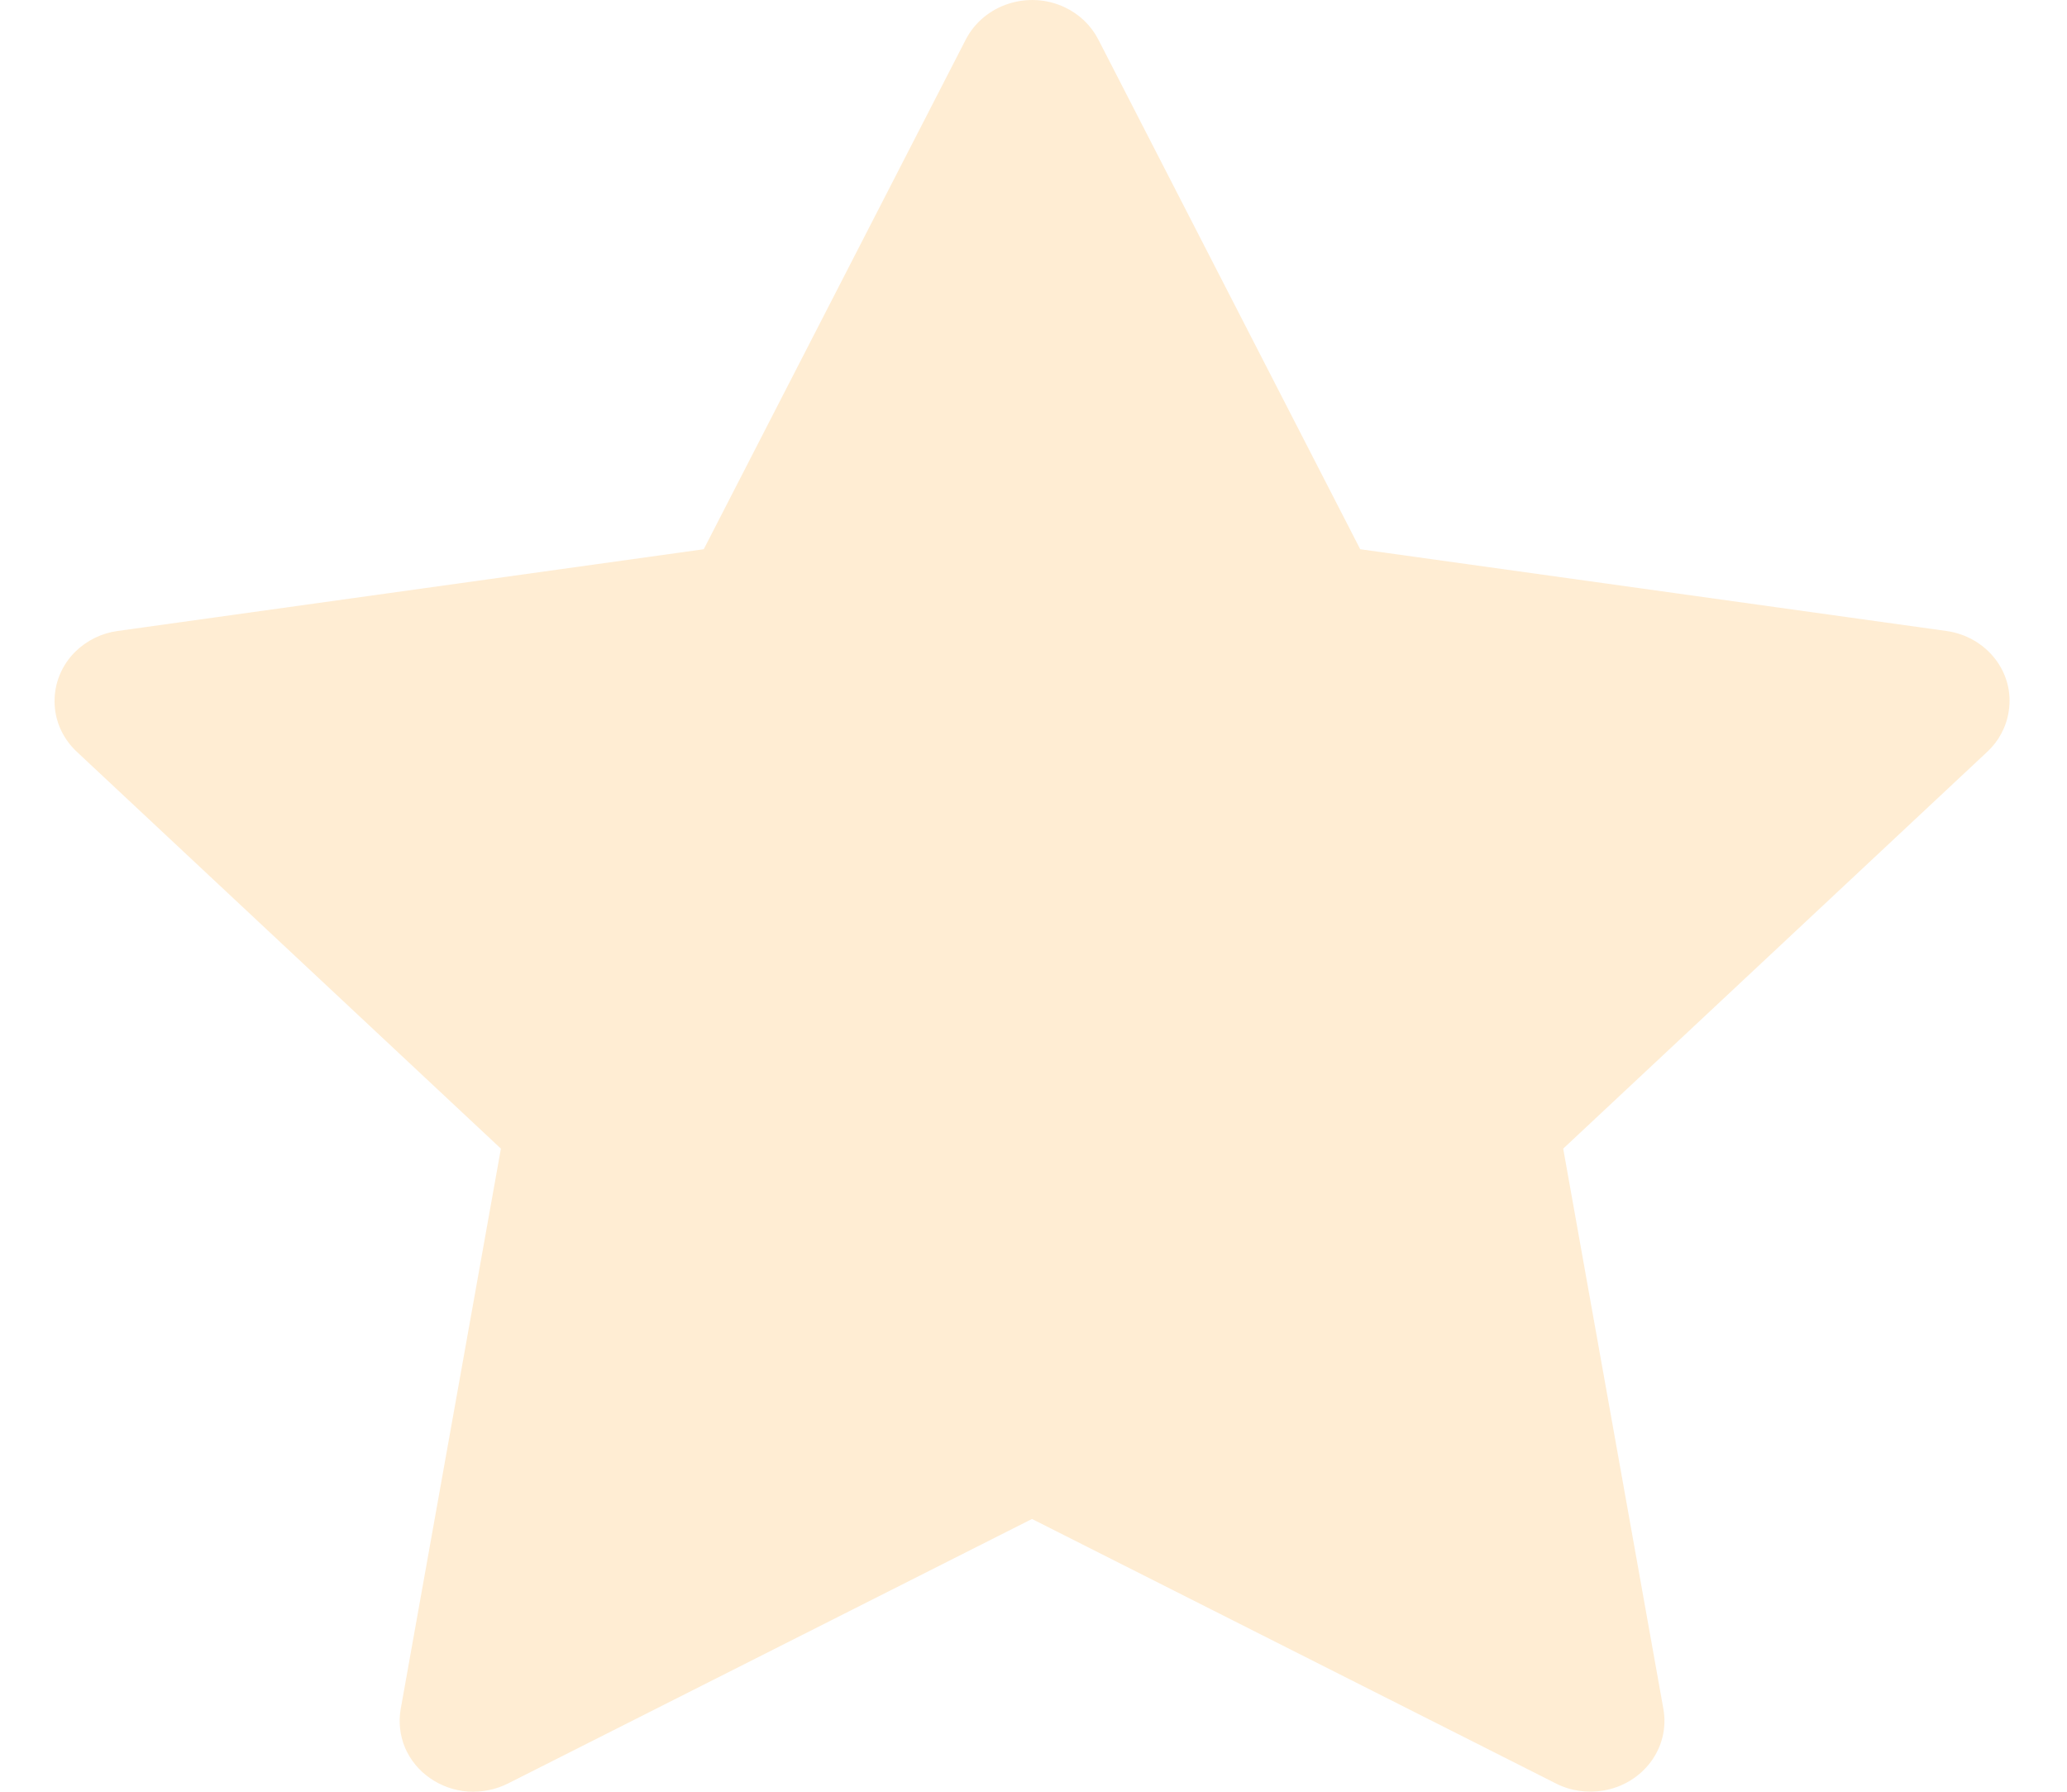 <svg width="15" height="13" viewBox="0 0 15 13" fill="none" xmlns="http://www.w3.org/2000/svg">
<path opacity="0.2" d="M14.124 4.578L9.871 3.985L7.97 0.286C7.918 0.185 7.833 0.103 7.727 0.053C7.462 -0.072 7.141 0.032 7.009 0.286L5.107 3.985L0.854 4.578C0.737 4.594 0.63 4.647 0.548 4.727C0.448 4.825 0.394 4.957 0.396 5.093C0.397 5.23 0.456 5.36 0.558 5.455L3.635 8.334L2.908 12.399C2.891 12.493 2.902 12.591 2.939 12.68C2.977 12.769 3.04 12.846 3.121 12.902C3.202 12.958 3.297 12.992 3.397 12.999C3.497 13.005 3.597 12.985 3.685 12.941L7.489 11.021L11.293 12.941C11.397 12.994 11.518 13.011 11.633 12.992C11.925 12.944 12.121 12.679 12.071 12.399L11.344 8.334L14.421 5.455C14.505 5.377 14.56 5.274 14.577 5.161C14.622 4.88 14.418 4.619 14.124 4.578Z" fill="#FFA826"/>
</svg>
